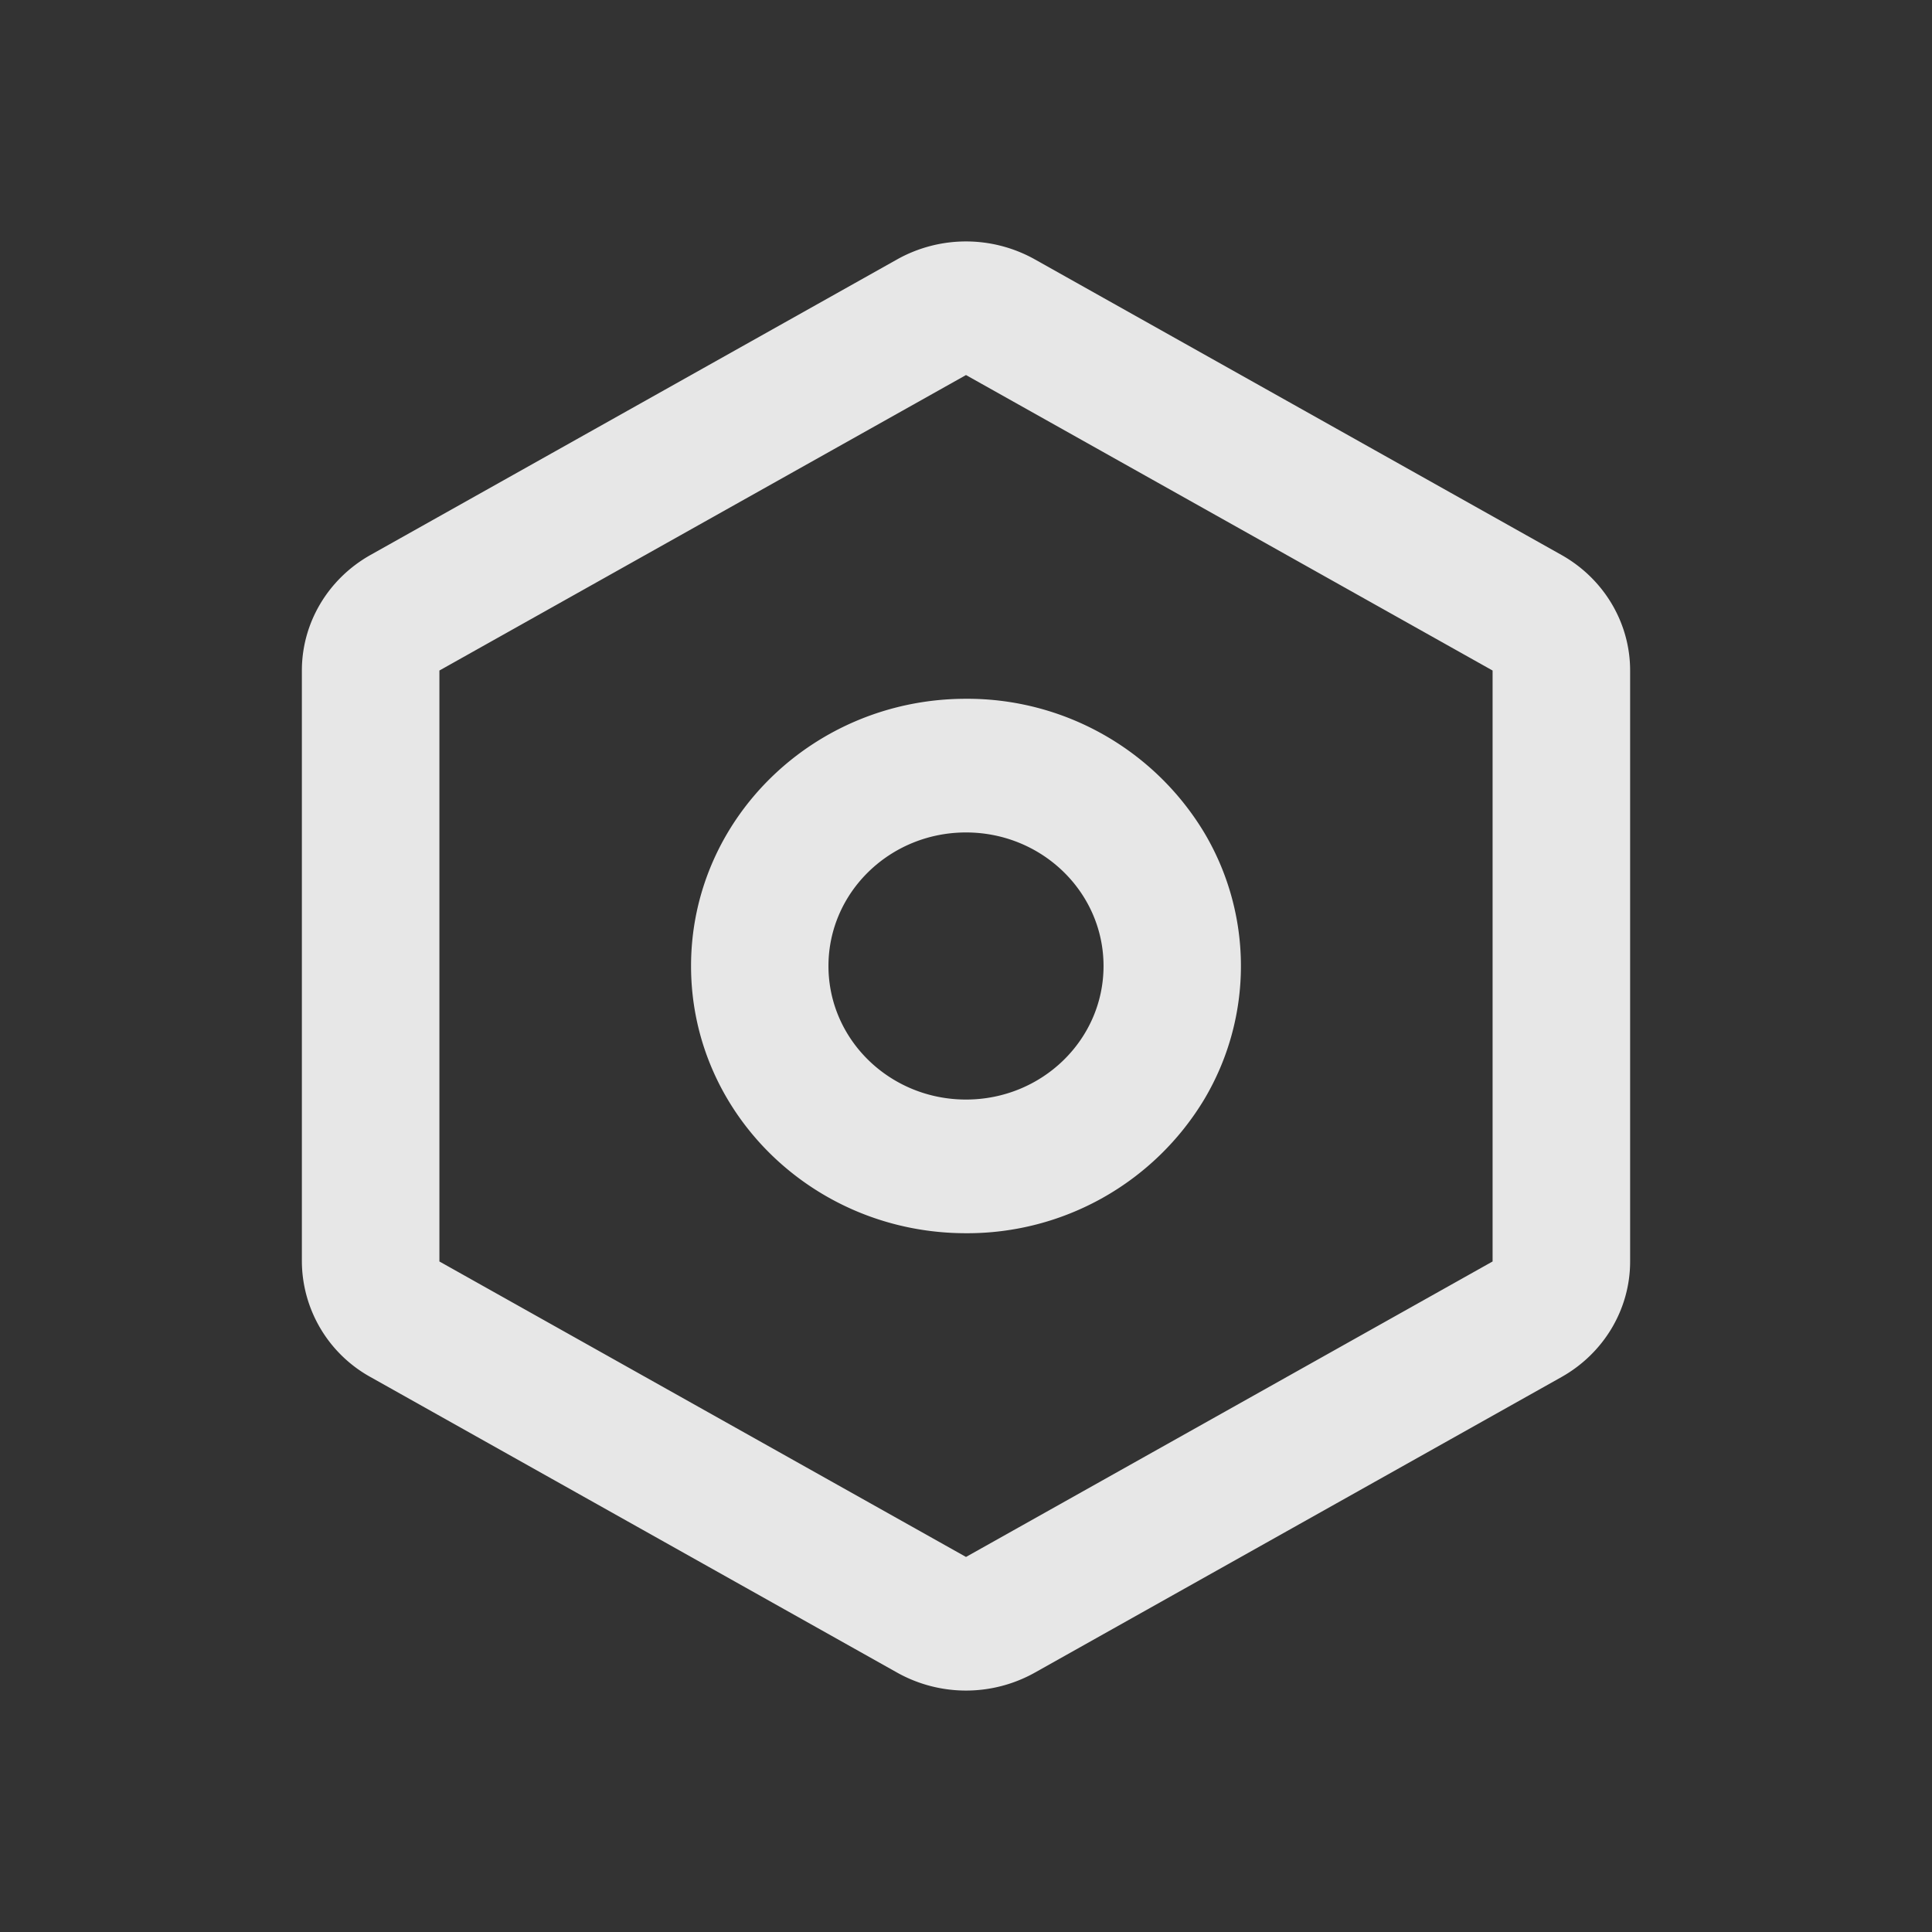 <?xml version="1.0" standalone="no"?><!DOCTYPE svg PUBLIC "-//W3C//DTD SVG 1.1//EN" "http://www.w3.org/Graphics/SVG/1.1/DTD/svg11.dtd"><svg t="1685377178120" class="icon" viewBox="0 0 1024 1024" version="1.1" xmlns="http://www.w3.org/2000/svg" p-id="1523" xmlns:xlink="http://www.w3.org/1999/xlink" width="32" height="32"><rect x="0" y="0" width="1024" height="1024" fill="#333333" stroke="none"/><path d="M475.52 137.472a74.752 74.752 0 0 1 72.96 0l279.04 156.608c22.592 12.672 36.48 36.032 36.48 61.312v313.216c0 25.28-13.888 48.64-36.48 61.312l-279.04 156.608a74.752 74.752 0 0 1-72.96 0l-279.04-156.608a70.464 70.464 0 0 1-36.48-61.312V355.392c0-25.28 13.888-48.64 36.48-61.312l279.04-156.608z m36.48 61.312L232.896 355.392v313.216L512 825.216l279.104-156.608V355.392L512 198.784z m0 171.584a146.56 146.56 0 0 1 126.208 70.848 138.176 138.176 0 0 1 0 141.568A146.56 146.56 0 0 1 512 653.632c-80.512 0-145.728-63.36-145.728-141.632 0-78.208 65.28-141.632 145.728-141.632z m0 70.848c-40.256 0-72.896 31.68-72.896 70.784 0 39.104 32.64 70.784 72.896 70.784S584.896 551.104 584.896 512c0-39.104-32.64-70.784-72.896-70.784z" fill="#ffffff" fill-opacity=".88" p-id="1524"></path></svg>